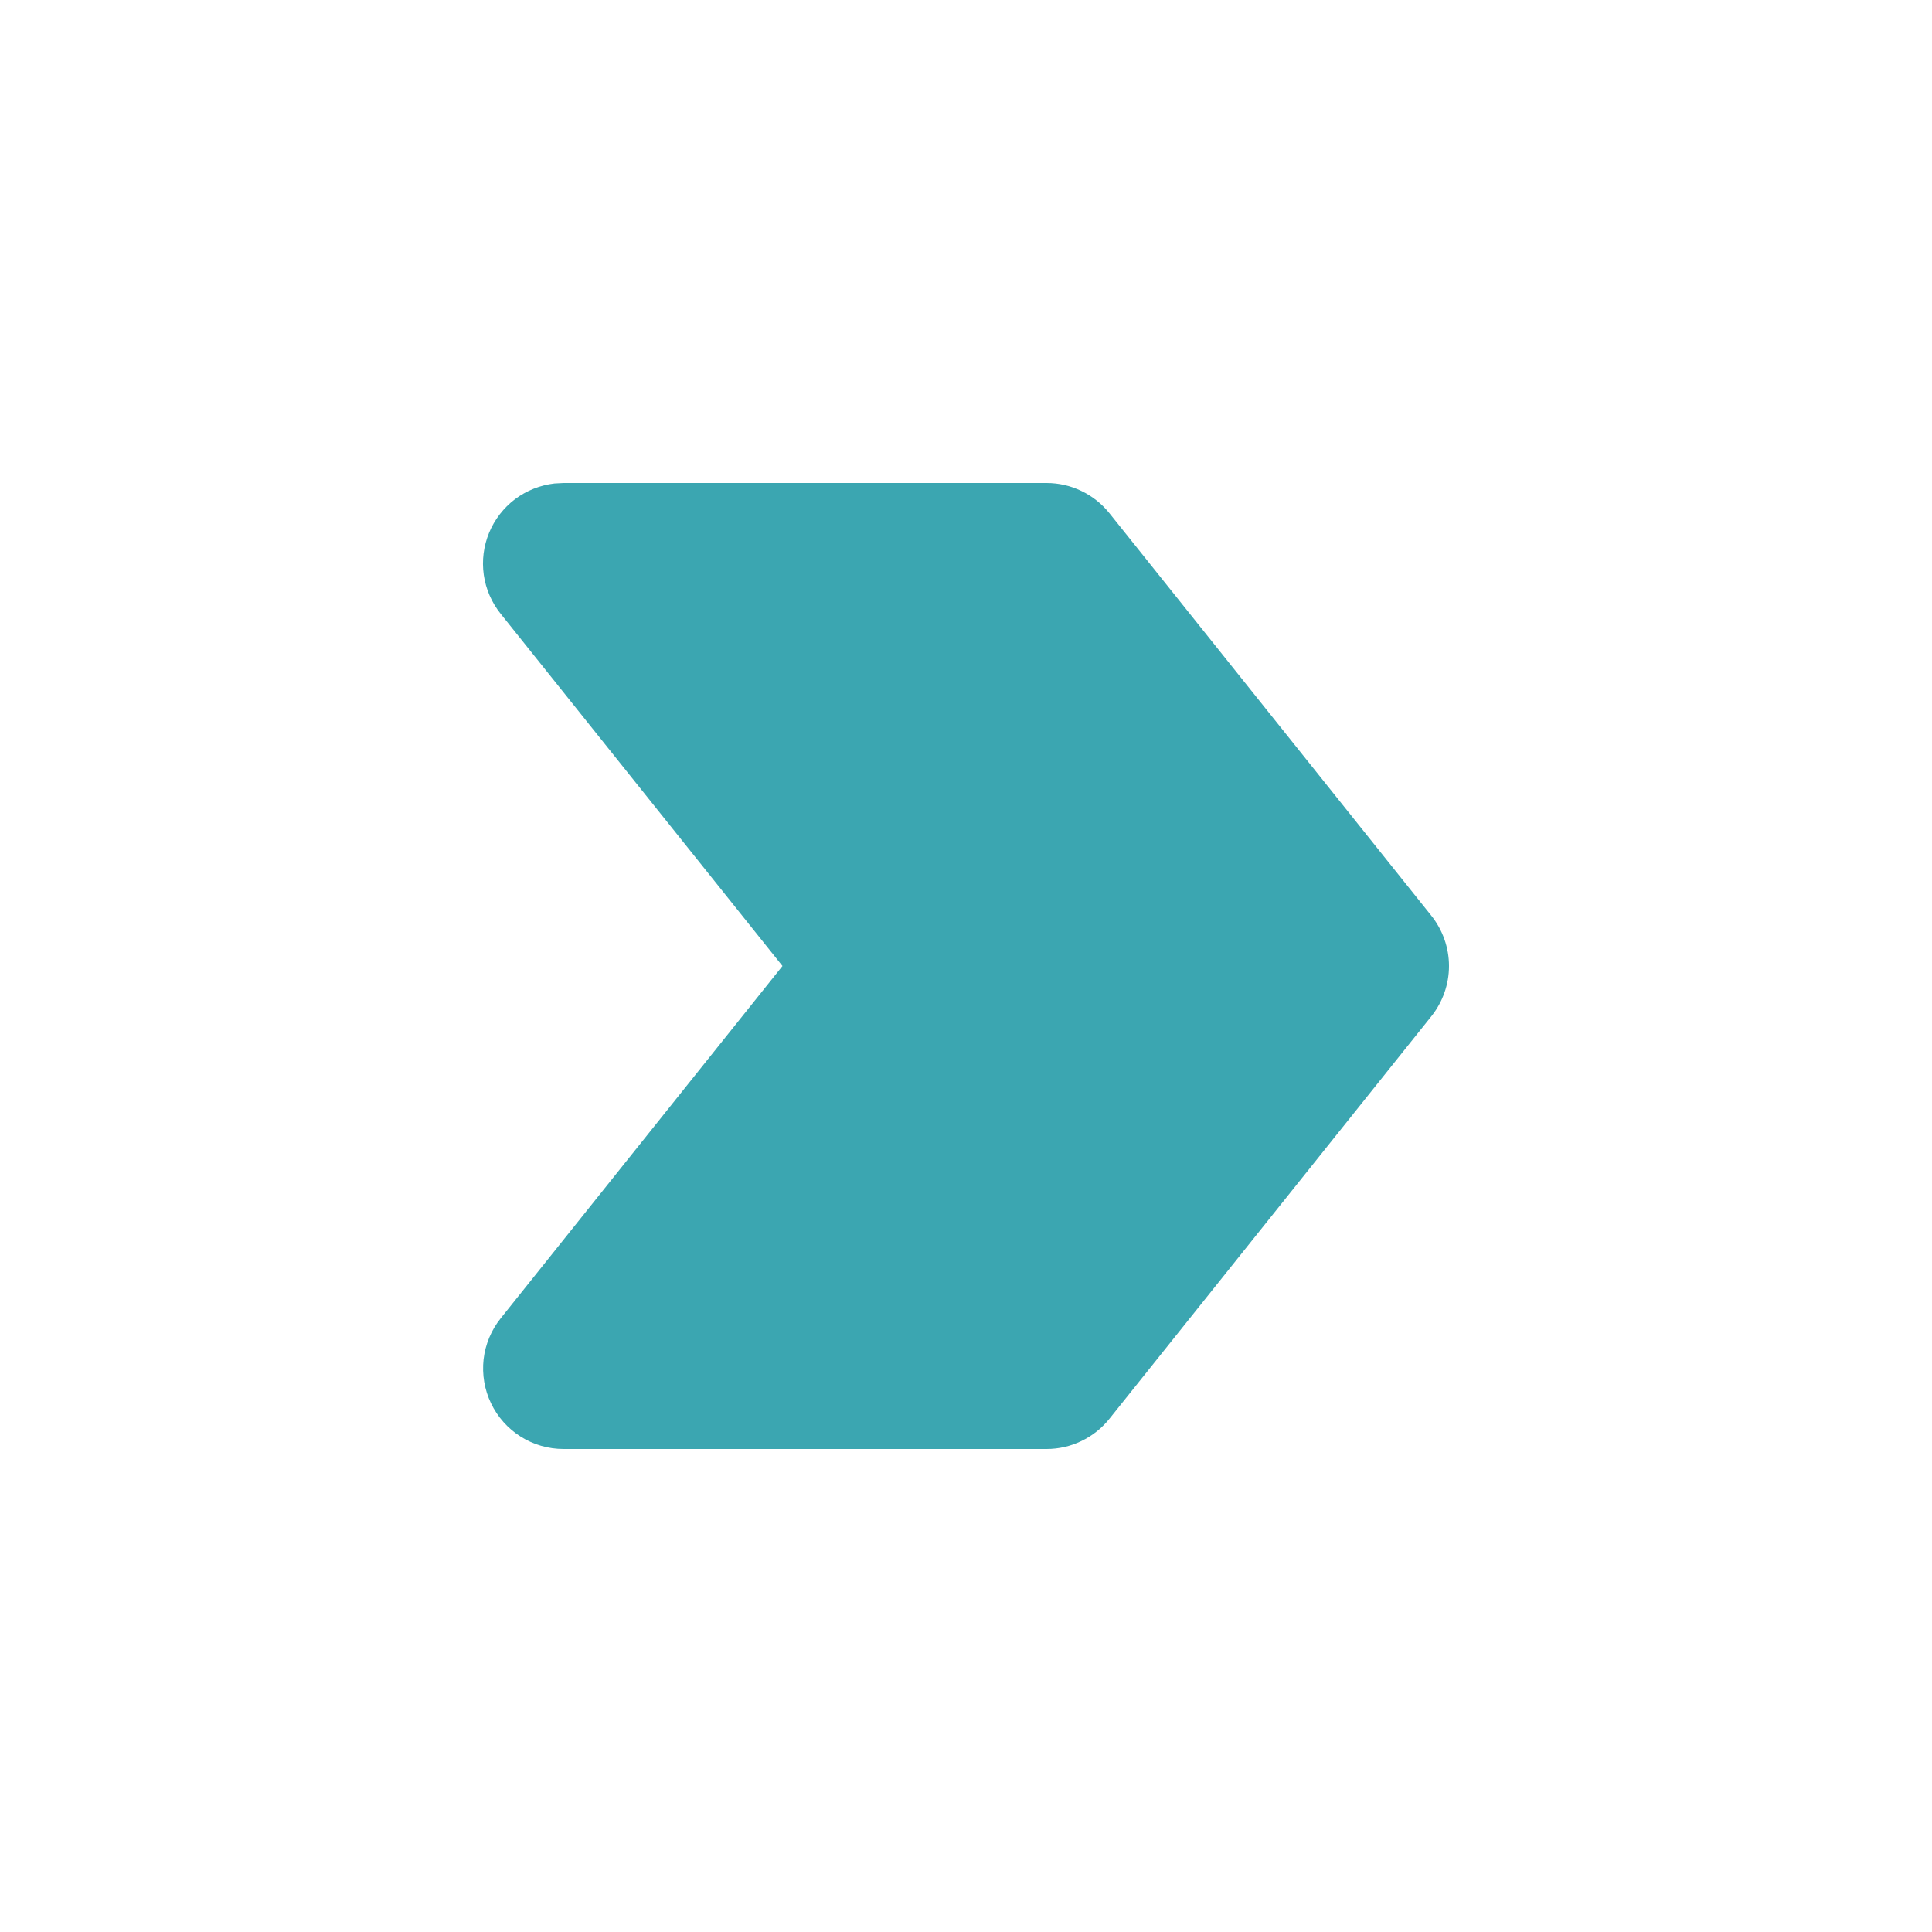 <svg width="20" height="20" viewBox="0 0 20 20" fill="none" xmlns="http://www.w3.org/2000/svg">
<g clip-path="url(#clip0_105_1636)">
<path d="M5.834 5L5.74 5.005C5.592 5.022 5.451 5.078 5.332 5.167C5.213 5.257 5.12 5.377 5.063 5.515C5.006 5.653 4.987 5.803 5.008 5.951C5.029 6.099 5.09 6.238 5.183 6.354L8.1 10L5.184 13.646C5.086 13.768 5.024 13.916 5.006 14.072C4.989 14.228 5.015 14.386 5.083 14.527C5.151 14.669 5.257 14.788 5.39 14.872C5.523 14.956 5.677 15 5.834 15H10.834C10.959 15 11.082 14.972 11.194 14.918C11.307 14.864 11.406 14.785 11.484 14.688L14.817 10.521C14.935 10.373 15 10.189 15 10C15 9.811 14.935 9.627 14.817 9.479L11.484 5.312C11.406 5.215 11.307 5.136 11.194 5.082C11.082 5.028 10.959 5 10.834 5H5.834Z" fill="#3BA6B1"/>
</g>
<defs>
<clipPath id="clip0_105_1636">
<rect width="20" height="20" fill="white"/>
</clipPath>
</defs>
</svg>
